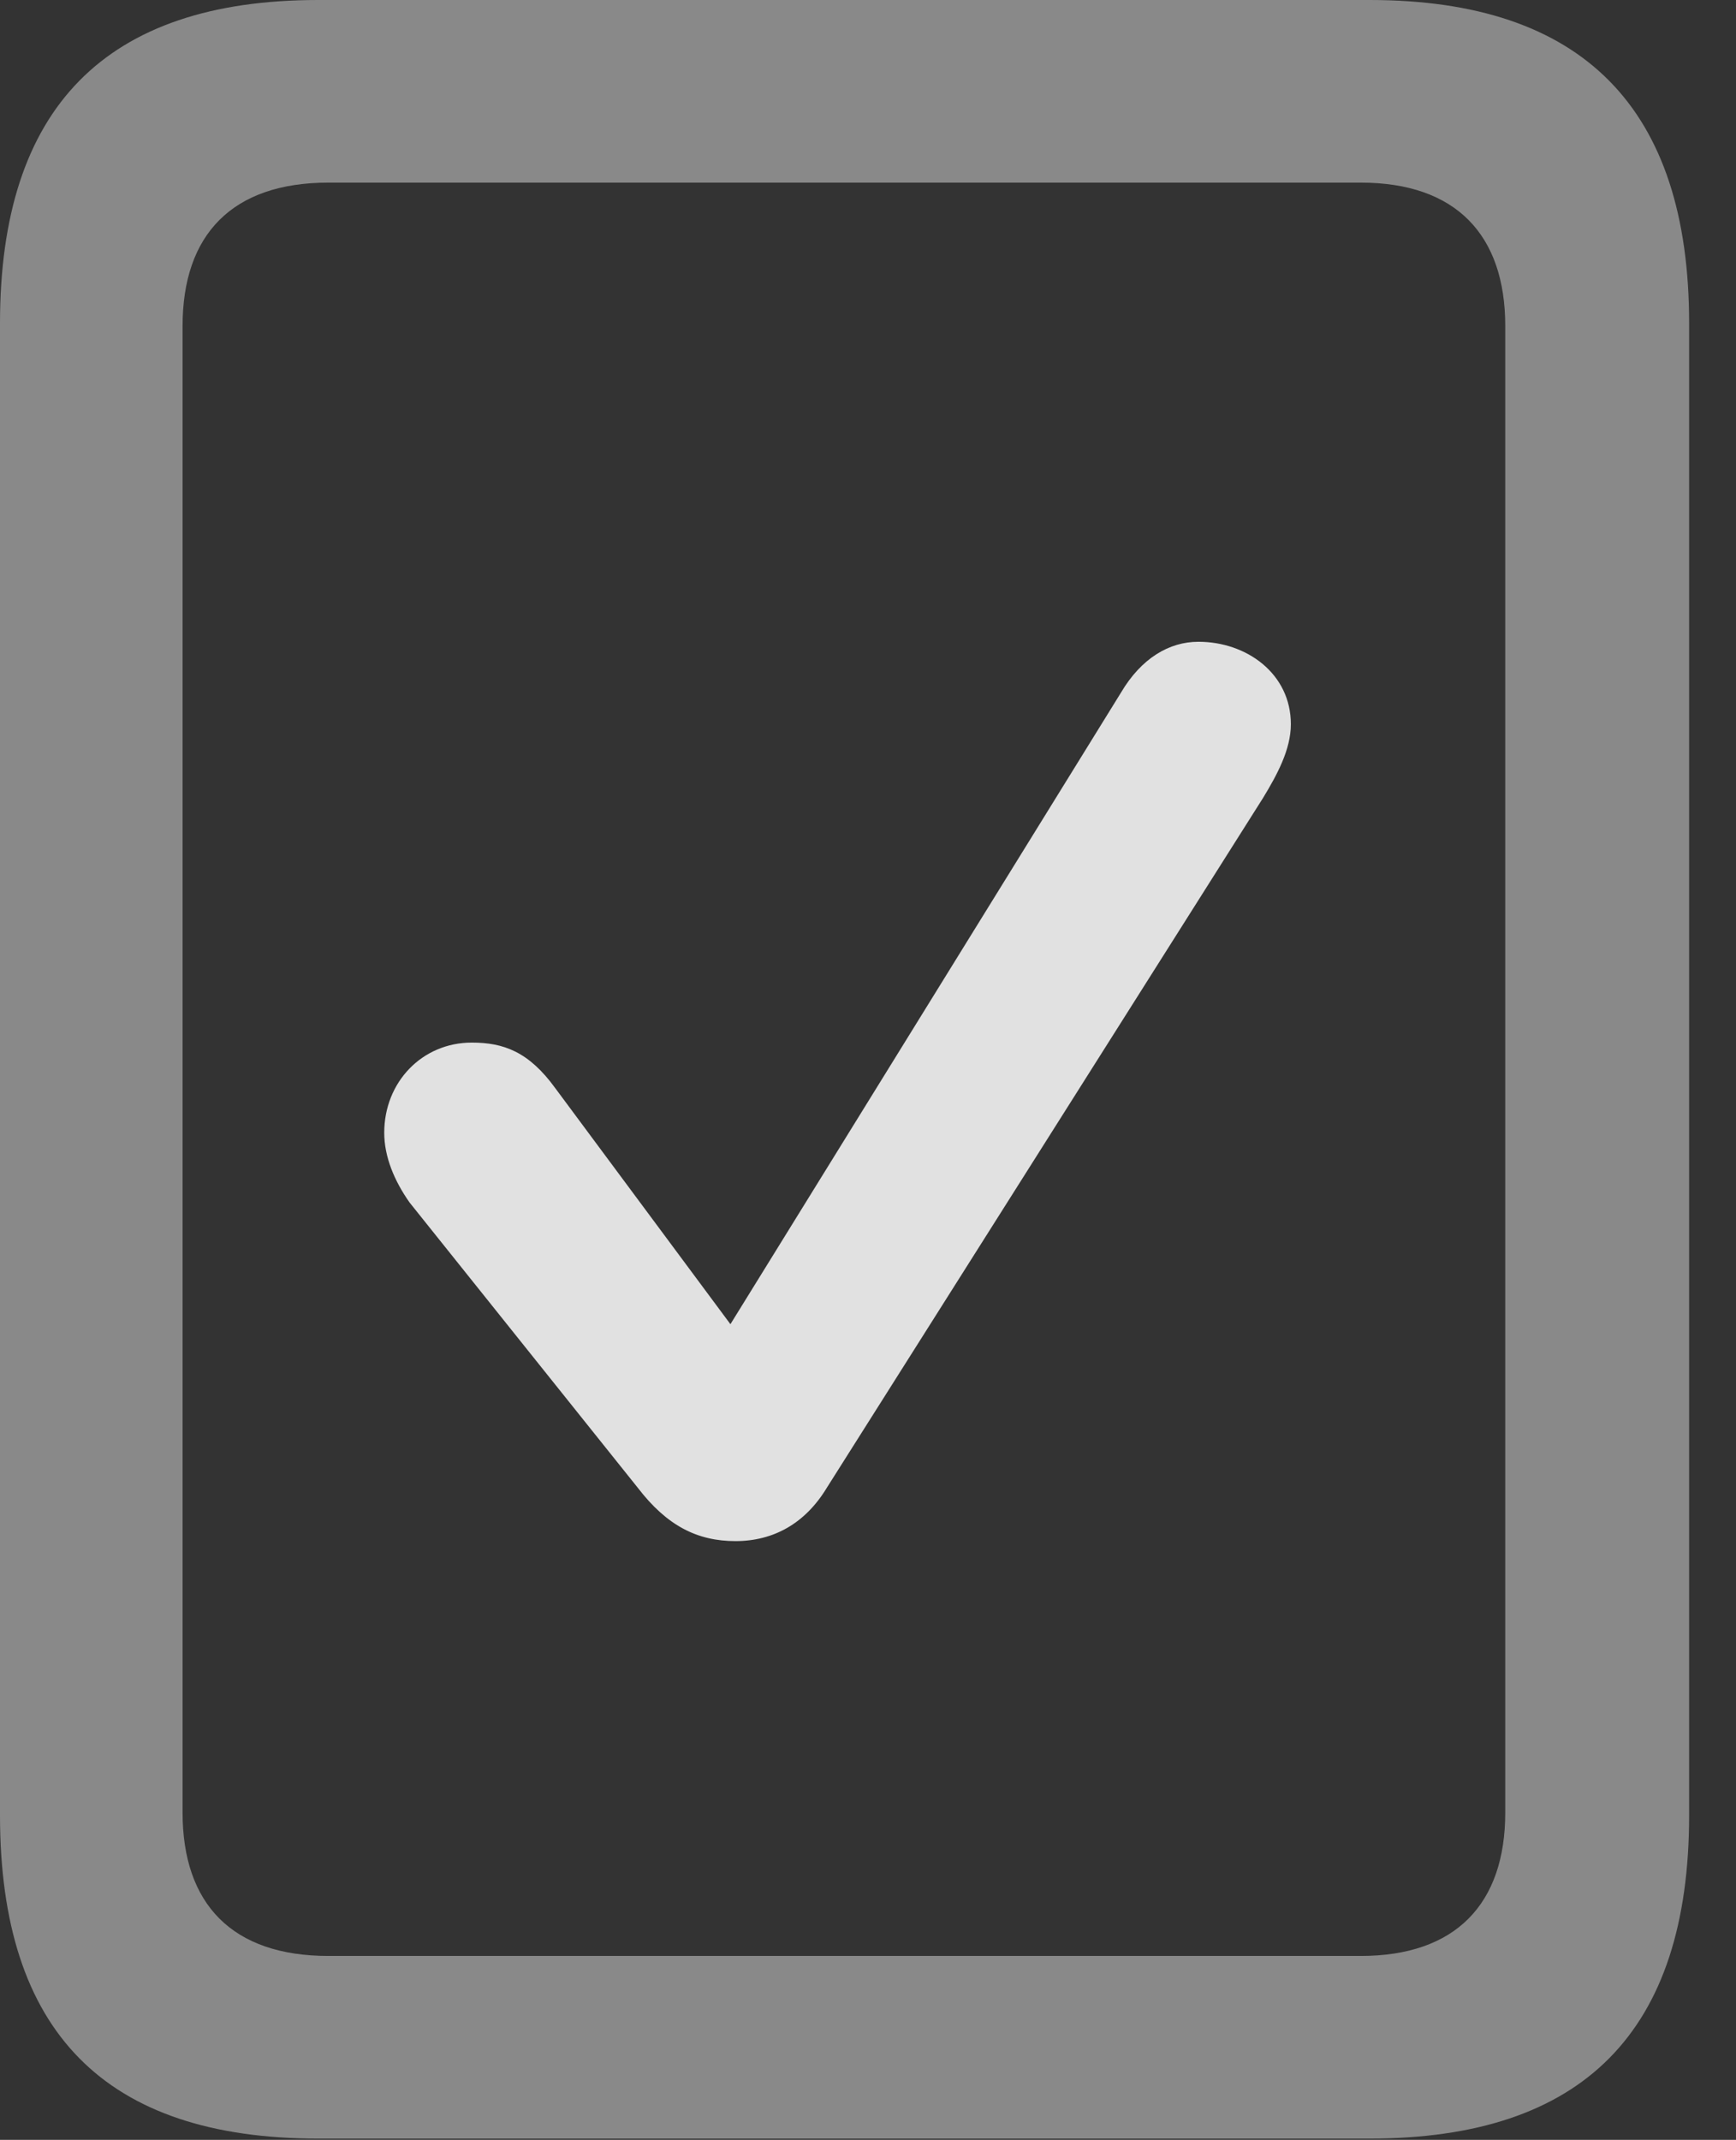 <?xml version="1.0" encoding="UTF-8"?>
<!--Generator: Apple Native CoreSVG 341-->
<!DOCTYPE svg
PUBLIC "-//W3C//DTD SVG 1.1//EN"
       "http://www.w3.org/Graphics/SVG/1.1/DTD/svg11.dtd">
<svg version="1.1" xmlns="http://www.w3.org/2000/svg" xmlns:xlink="http://www.w3.org/1999/xlink" viewBox="0 0 13.369 16.475">
 <rect x="0" y="0" width="13.369" height="16.475" fill="#333333" stroke="none"/>
 <g>
  <rect height="16.475" opacity="0" width="13.369" x="0" y="0"/>
  <path d="M0 13.975C0 15.645 0.811 16.465 2.451 16.465L10.547 16.465C12.188 16.465 13.008 15.645 13.008 13.975L13.008 2.49C13.008 0.83 12.188 0 10.547 0L2.451 0C0.811 0 0 0.83 0 2.49ZM1.406 13.955L1.406 2.51C1.406 1.807 1.787 1.406 2.529 1.406L10.479 1.406C11.211 1.406 11.592 1.807 11.592 2.51L11.592 13.955C11.592 14.658 11.211 15.059 10.479 15.059L2.529 15.059C1.787 15.059 1.406 14.658 1.406 13.955Z" fill="white" fill-opacity="0.425"/>
  <path d="M5.664 11.865C5.957 11.865 6.201 11.729 6.367 11.455L9.727 6.143C9.834 5.967 9.941 5.771 9.941 5.576C9.941 5.186 9.6 4.941 9.229 4.941C9.004 4.941 8.789 5.068 8.633 5.332L5.625 10.195L4.277 8.379C4.072 8.096 3.877 8.027 3.633 8.027C3.252 8.027 2.959 8.33 2.959 8.721C2.959 8.906 3.037 9.092 3.154 9.258L4.912 11.455C5.137 11.748 5.371 11.865 5.664 11.865Z" fill="white" fill-opacity="0.85"/>
 </g>
</svg>
